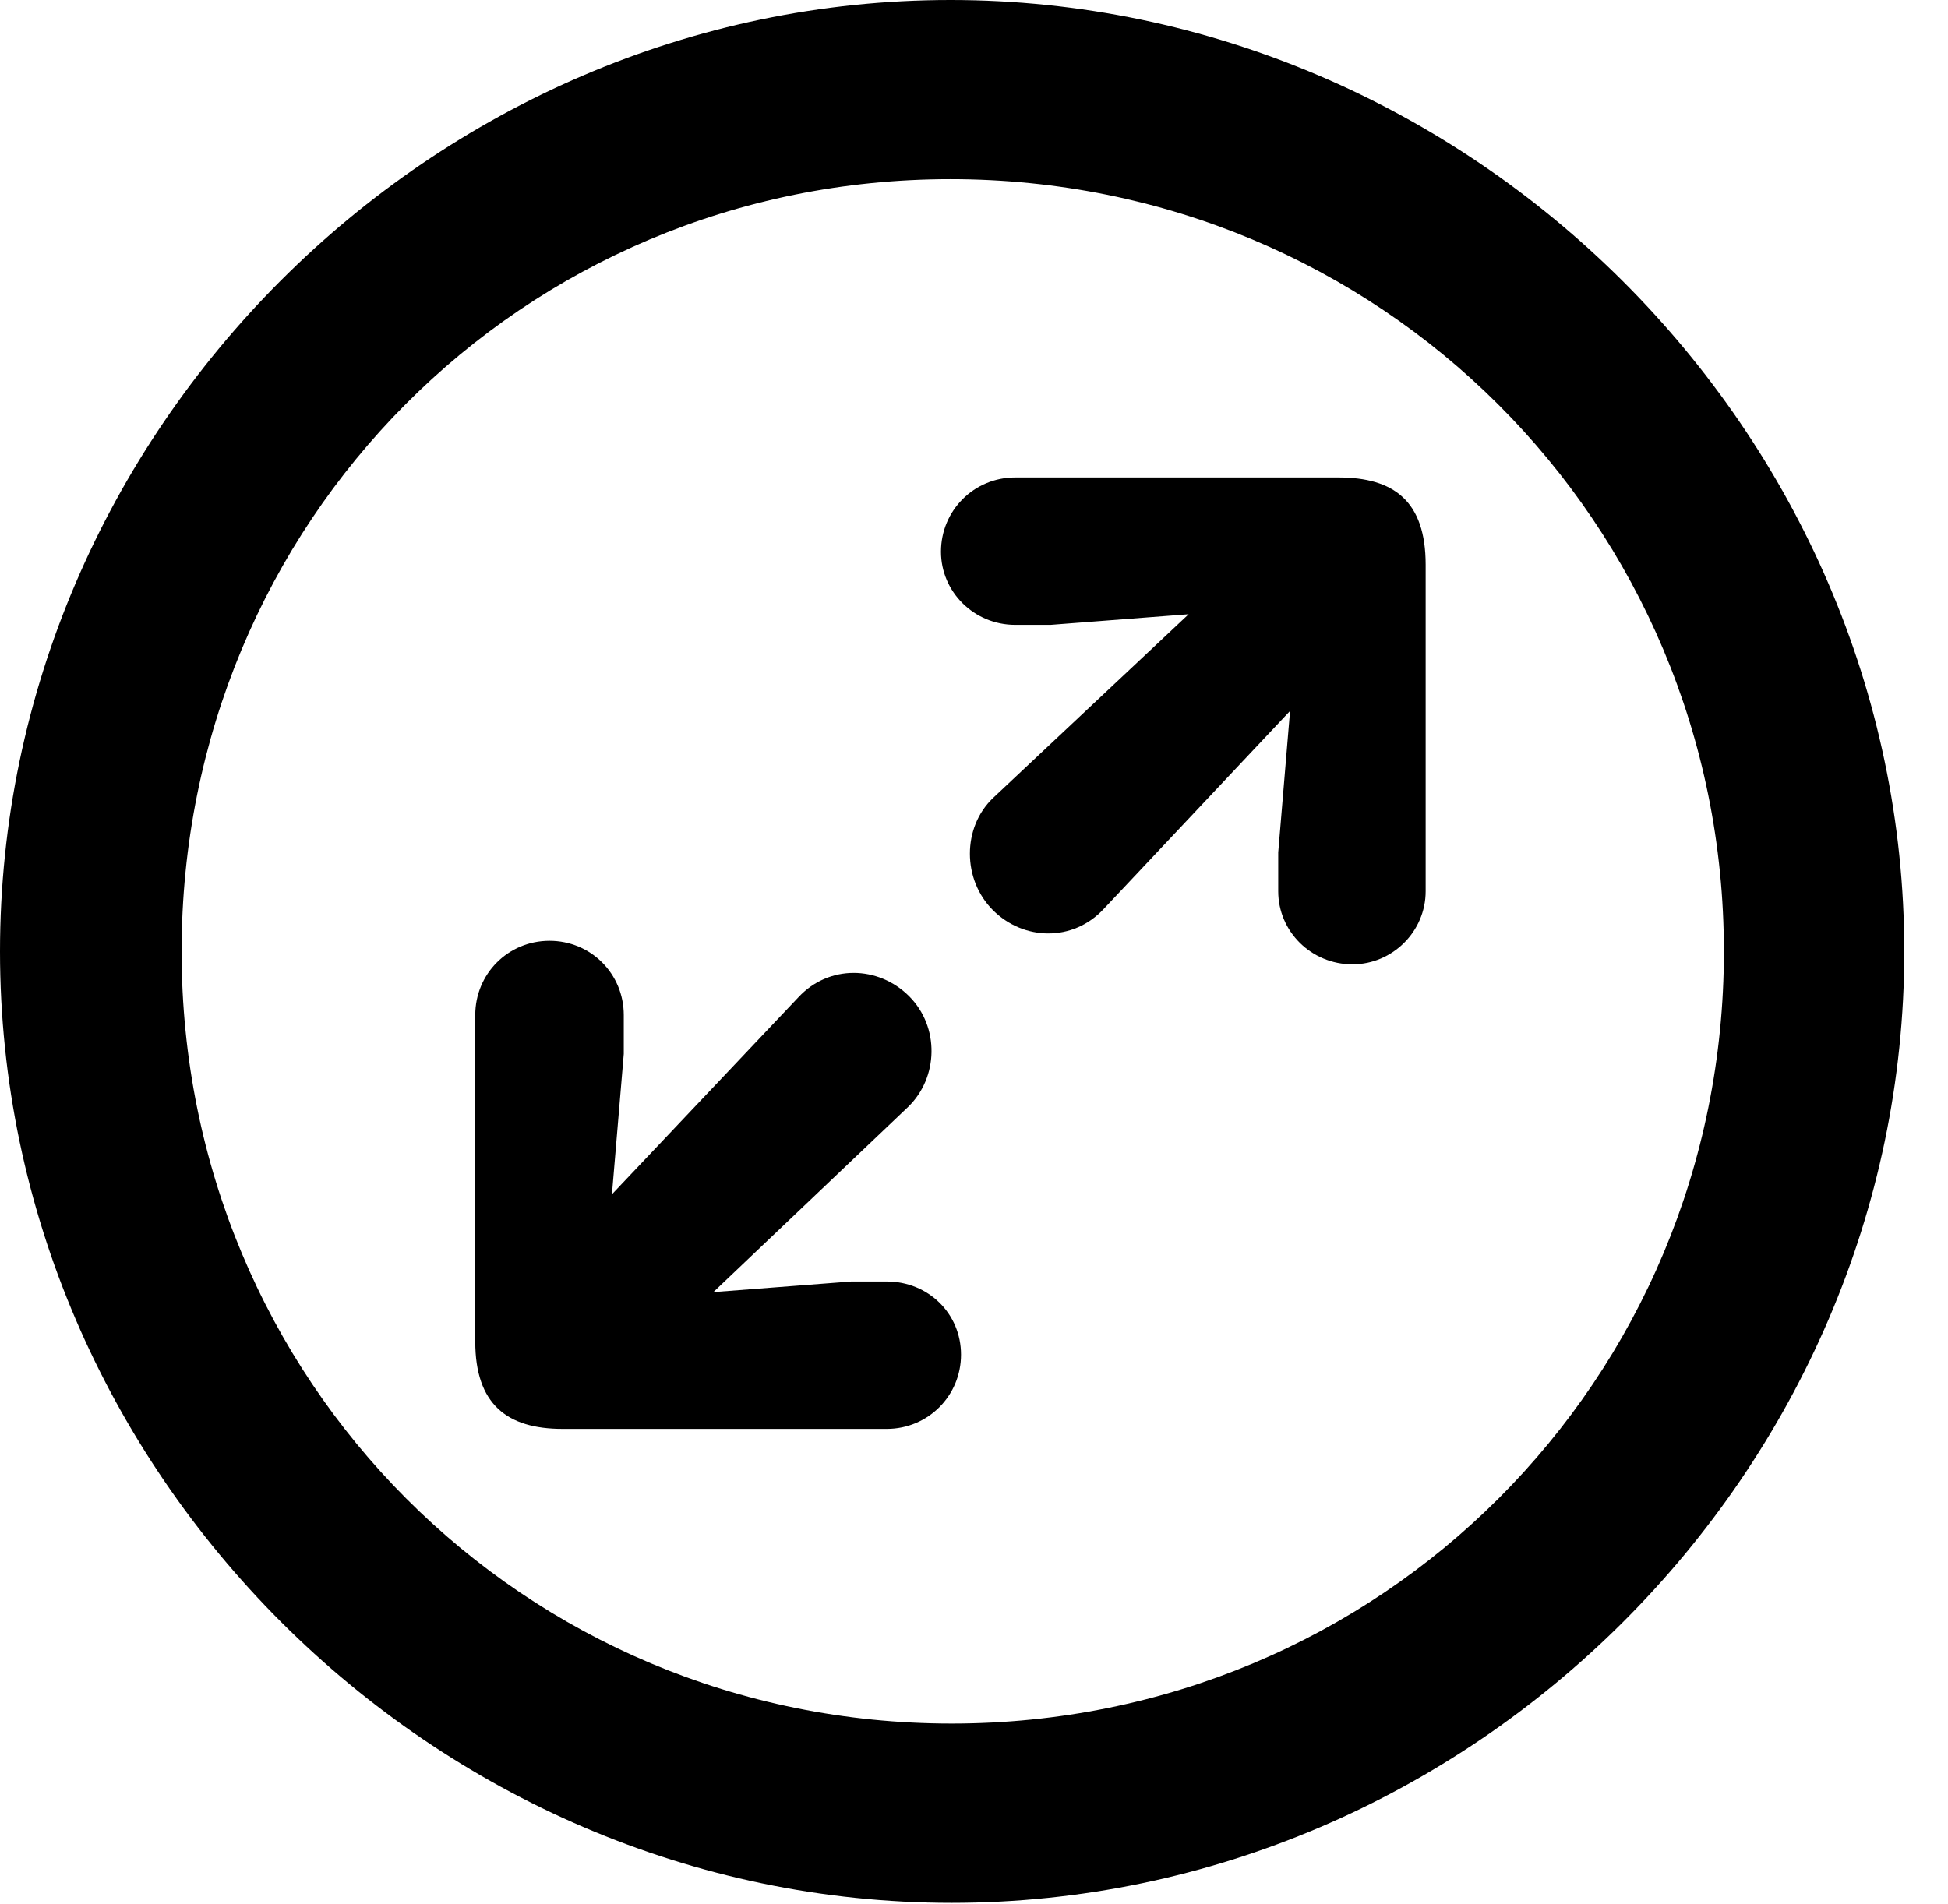<svg version="1.1" xmlns="http://www.w3.org/2000/svg" xmlns:xlink="http://www.w3.org/1999/xlink" width="16.133" height="15.771" viewBox="0 0 16.133 15.771">
 <g>
  <rect height="15.771" opacity="0" width="16.133" x="0" y="0"/>
  <path d="M7.881 15.762C12.188 15.762 15.771 12.188 15.771 7.881C15.771 3.574 12.178 0 7.871 0C3.574 0 0 3.574 0 7.881C0 12.188 3.584 15.762 7.881 15.762ZM7.881 14.277C4.336 14.277 1.504 11.435 1.504 7.881C1.504 4.326 4.326 1.484 7.871 1.484C11.426 1.484 14.277 4.326 14.277 7.881C14.277 11.435 11.435 14.277 7.881 14.277Z" fill="currentColor"/>
  <path d="M11.201 7.988C11.533 7.988 11.807 7.715 11.807 7.383L11.807 4.678C11.807 4.15 11.543 3.955 11.084 3.955L8.408 3.955C8.066 3.955 7.793 4.229 7.793 4.57C7.793 4.902 8.066 5.176 8.408 5.176L8.701 5.176L9.844 5.088L8.223 6.611C7.969 6.855 7.969 7.285 8.223 7.539C8.477 7.793 8.887 7.803 9.141 7.529L10.684 5.889L10.586 7.061L10.586 7.383C10.586 7.715 10.859 7.988 11.201 7.988ZM7.344 11.836C7.686 11.836 7.959 11.562 7.959 11.221C7.959 10.879 7.686 10.615 7.344 10.615L7.051 10.615L5.908 10.703L7.52 9.17C7.773 8.926 7.783 8.506 7.529 8.252C7.275 7.998 6.865 7.988 6.611 8.262L5.068 9.893L5.166 8.73L5.166 8.408C5.166 8.066 4.893 7.793 4.551 7.793C4.209 7.793 3.936 8.066 3.936 8.408L3.936 11.113C3.936 11.631 4.199 11.836 4.658 11.836Z" fill="currentColor"/>
 </g>
</svg>
